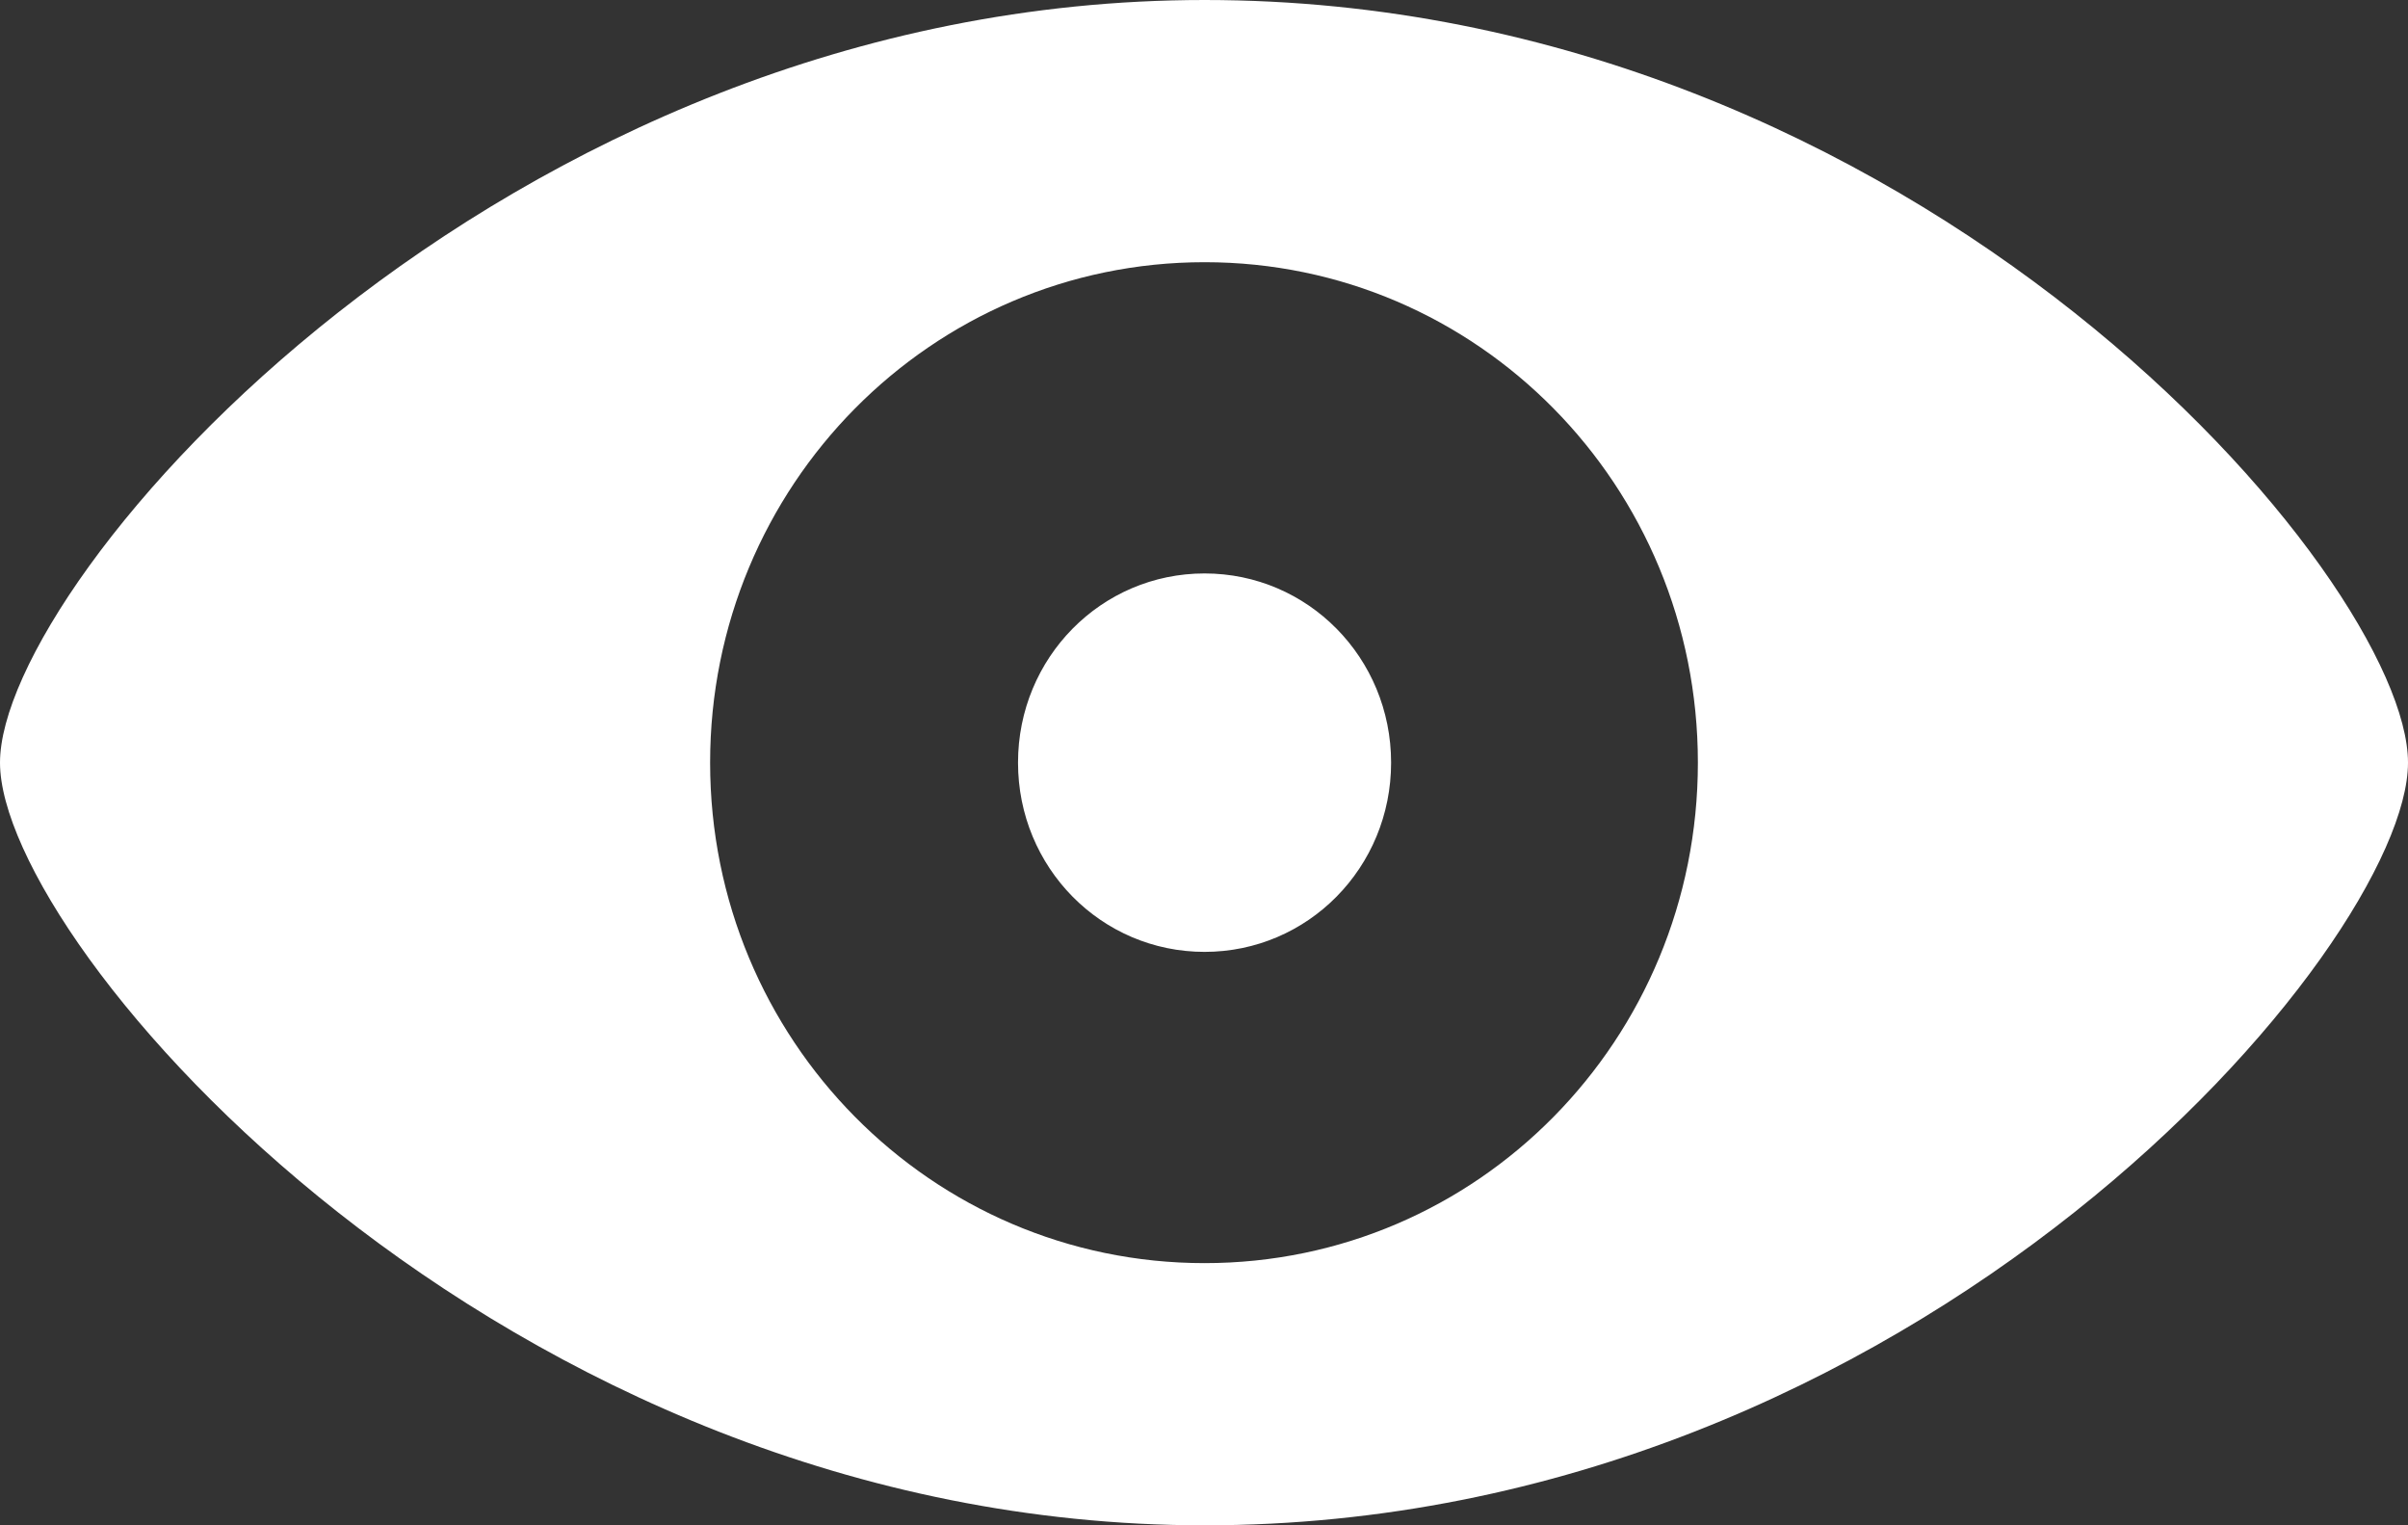 <svg width="30" height="19" viewBox="0 0 30 19" fill="none" xmlns="http://www.w3.org/2000/svg">
<rect x="0" y="0" width="30" height="19" fill="#333333" stroke="none"/>
<path d="M15.007 19C23.91 19 30 11.772 30 9.5C30 7.214 23.91 0 15.007 0C6.23 0 0 7.214 0 9.5C0 11.772 6.23 19 15.007 19ZM15.007 15.734C11.605 15.734 8.847 12.951 8.847 9.5C8.847 6.049 11.605 3.266 15.007 3.266C18.409 3.266 21.153 6.049 21.153 9.5C21.153 12.951 18.409 15.734 15.007 15.734ZM15.007 11.857C16.295 11.857 17.331 10.806 17.331 9.5C17.331 8.194 16.295 7.143 15.007 7.143C13.719 7.143 12.683 8.194 12.683 9.5C12.683 10.806 13.719 11.857 15.007 11.857Z" fill="white"/>
</svg>
